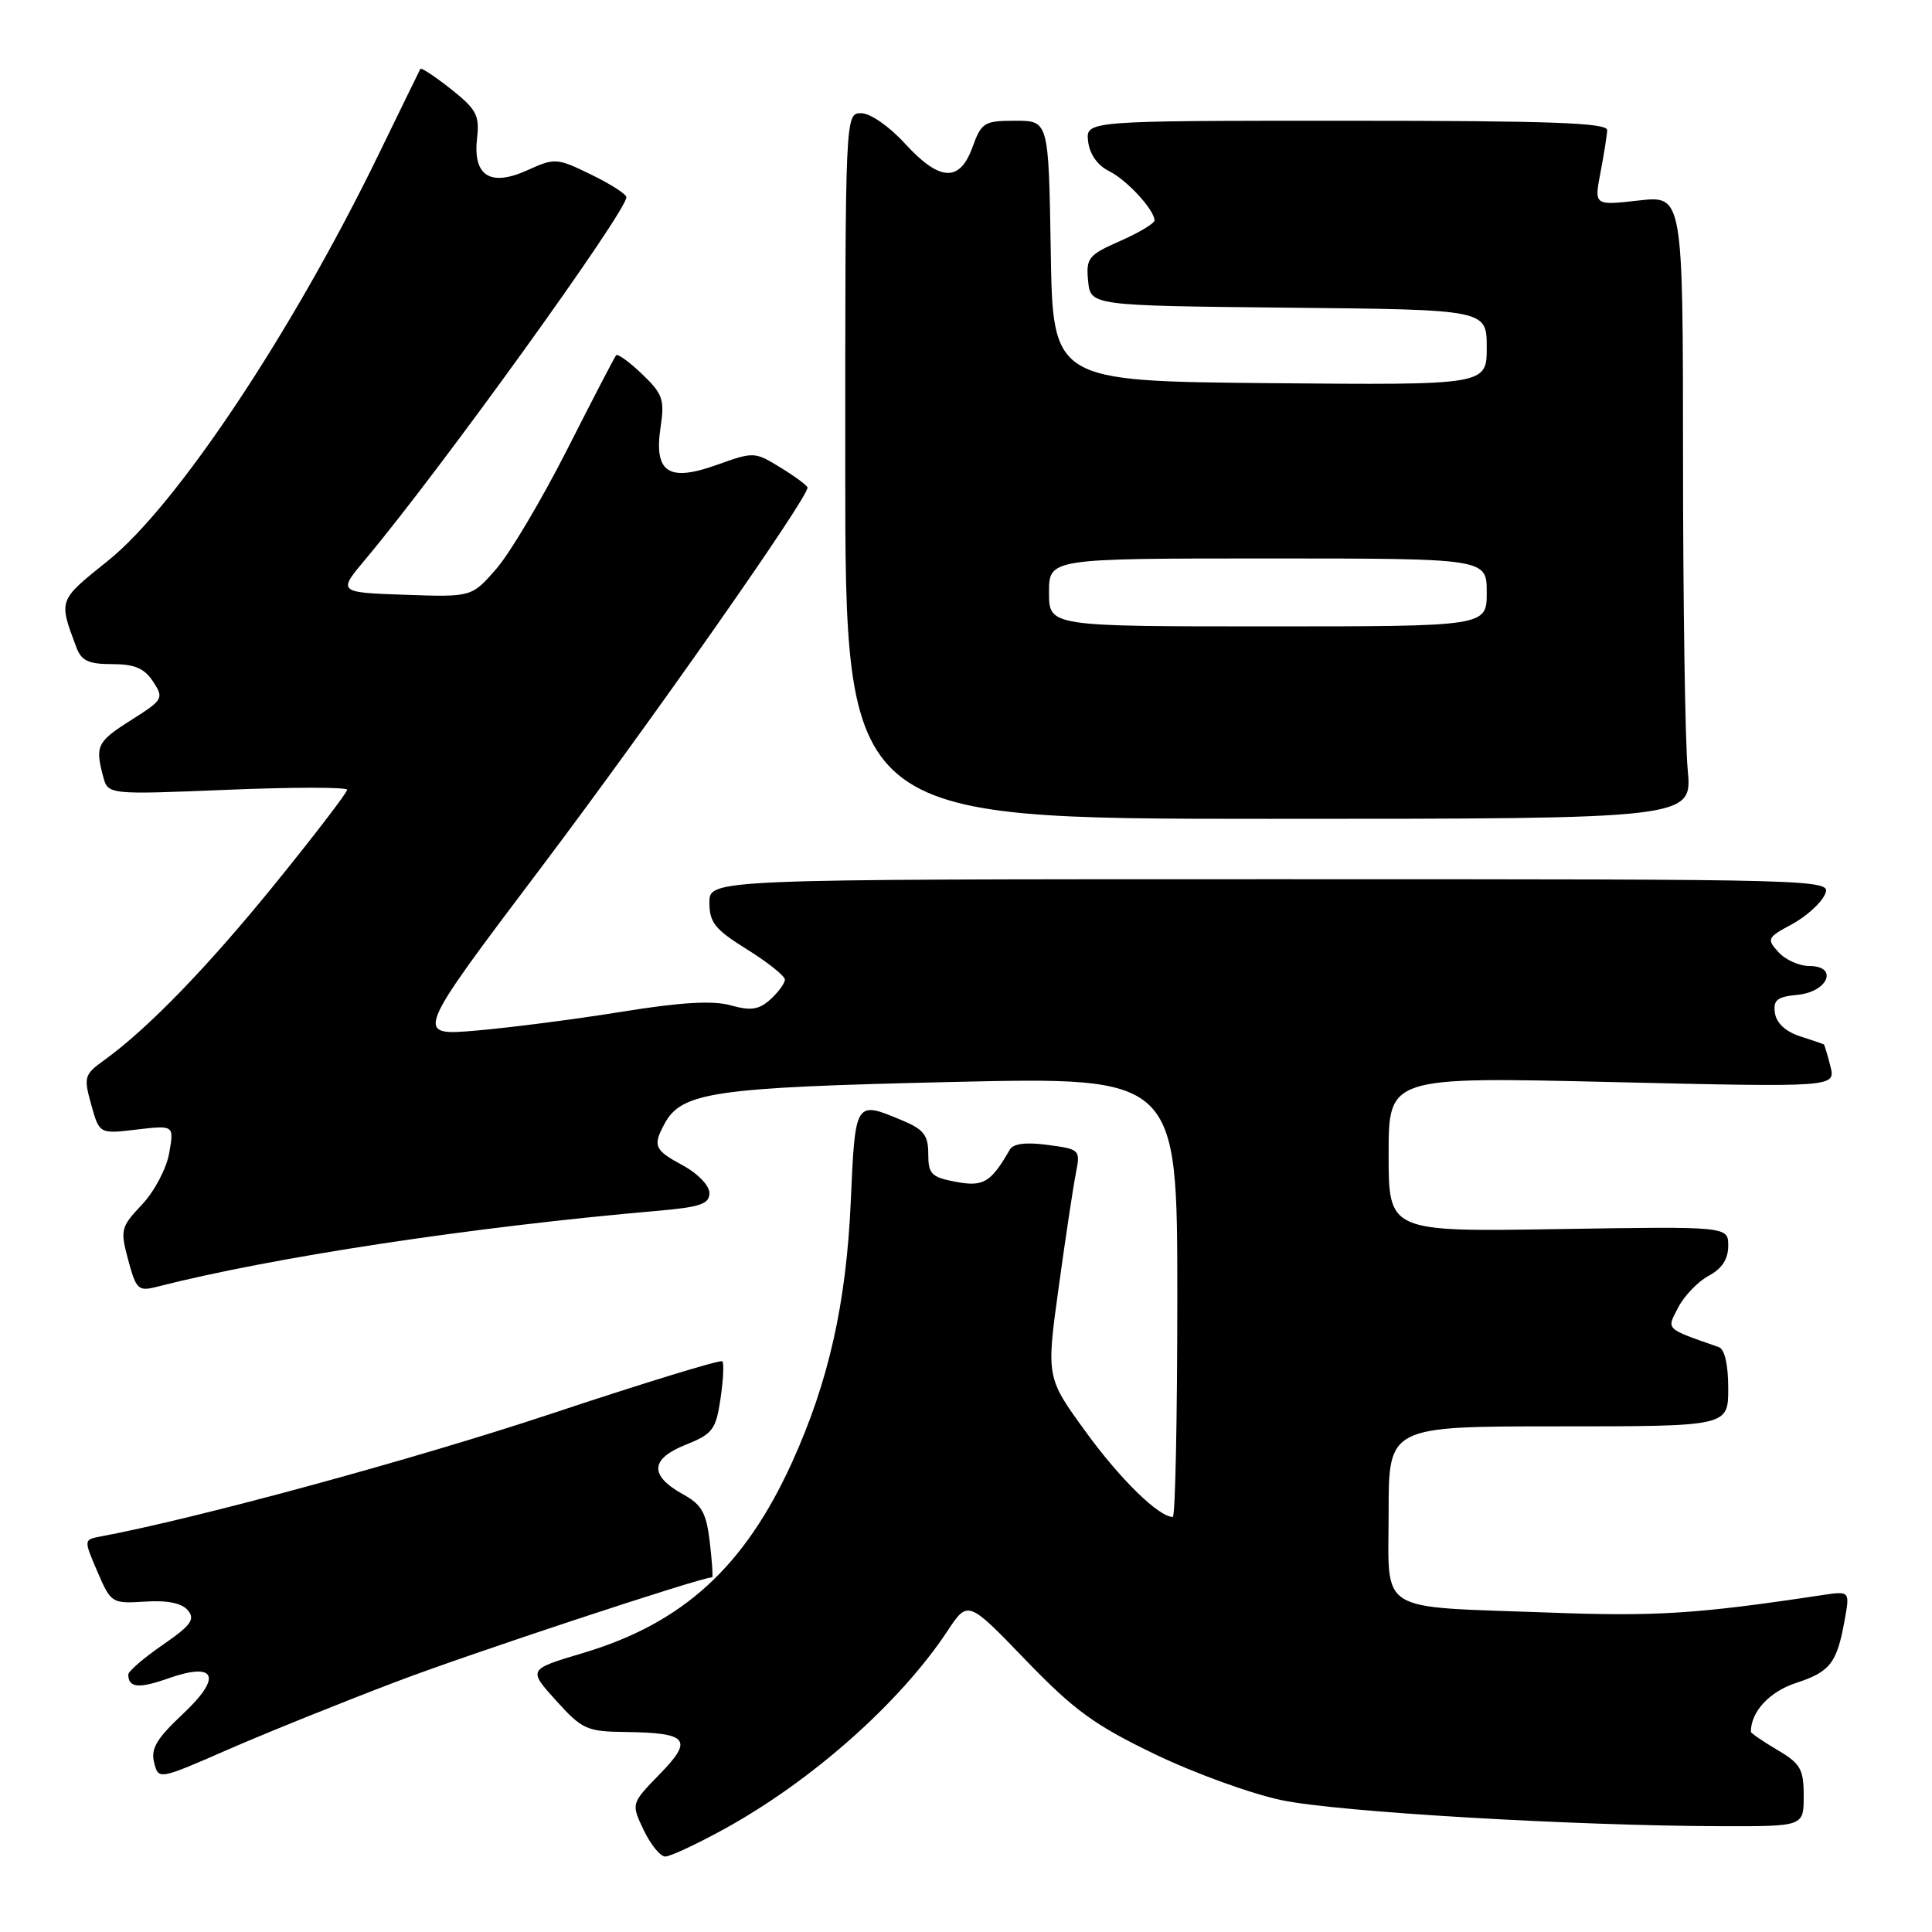 <?xml version="1.0" encoding="UTF-8" standalone="no"?>
<!DOCTYPE svg PUBLIC "-//W3C//DTD SVG 1.1//EN" "http://www.w3.org/Graphics/SVG/1.1/DTD/svg11.dtd" >
<svg xmlns="http://www.w3.org/2000/svg" xmlns:xlink="http://www.w3.org/1999/xlink" version="1.1" viewBox="0 0 256 256">
 <g >
 <path fill="currentColor"
d=" M 95.92 242.38 C 107.55 236.00 119.25 225.62 125.52 216.15 C 128.25 212.02 128.25 212.02 135.88 219.94 C 142.30 226.60 145.01 228.58 153.01 232.43 C 158.23 234.95 165.81 237.70 169.86 238.54 C 177.33 240.10 208.65 241.94 228.25 241.98 C 239.00 242.00 239.00 242.00 239.00 237.97 C 239.00 234.42 238.58 233.68 235.50 231.87 C 233.57 230.73 232.00 229.65 232.00 229.47 C 232.00 226.82 234.44 224.17 237.96 223.01 C 242.53 221.51 243.40 220.38 244.43 214.65 C 245.13 210.80 245.13 210.80 241.31 211.38 C 224.86 213.86 219.42 214.21 205.15 213.67 C 182.13 212.82 184.00 213.99 184.00 200.38 C 184.00 189.00 184.00 189.00 206.50 189.00 C 229.00 189.00 229.00 189.00 229.00 183.97 C 229.00 180.84 228.53 178.77 227.75 178.50 C 220.54 175.97 220.82 176.24 222.38 173.23 C 223.18 171.69 224.99 169.81 226.41 169.05 C 228.17 168.11 229.00 166.83 229.00 165.08 C 229.00 162.50 229.00 162.50 206.50 162.86 C 184.00 163.22 184.00 163.22 184.00 152.95 C 184.00 142.68 184.00 142.68 213.62 143.38 C 243.23 144.07 243.23 144.07 242.54 141.29 C 242.15 139.76 241.76 138.45 241.67 138.39 C 241.58 138.33 240.15 137.84 238.50 137.31 C 236.62 136.70 235.38 135.56 235.19 134.24 C 234.93 132.51 235.47 132.08 238.18 131.82 C 242.25 131.43 243.64 128.00 239.73 128.00 C 238.40 128.00 236.56 127.17 235.65 126.16 C 234.07 124.42 234.17 124.22 237.42 122.48 C 239.30 121.46 241.27 119.70 241.79 118.56 C 242.73 116.50 242.73 116.50 168.36 116.50 C 94.00 116.50 94.00 116.50 94.00 119.60 C 94.00 122.24 94.74 123.16 99.00 125.81 C 101.75 127.52 104.00 129.32 104.00 129.80 C 104.00 130.29 103.14 131.47 102.09 132.42 C 100.56 133.80 99.51 133.96 96.81 133.21 C 94.42 132.55 90.23 132.80 82.47 134.05 C 76.44 135.03 67.76 136.15 63.18 136.55 C 54.86 137.27 54.86 137.27 71.75 114.89 C 86.14 95.81 107.00 66.06 107.00 64.61 C 107.00 64.36 105.42 63.18 103.48 61.99 C 100.01 59.85 99.89 59.84 95.04 61.58 C 88.57 63.91 86.63 62.63 87.53 56.60 C 88.08 52.94 87.82 52.19 85.08 49.57 C 83.40 47.96 81.85 46.84 81.64 47.07 C 81.44 47.31 78.51 52.93 75.15 59.57 C 71.78 66.20 67.56 73.32 65.76 75.38 C 62.50 79.12 62.50 79.12 53.62 78.81 C 44.73 78.50 44.73 78.50 48.51 74.00 C 58.27 62.37 83.00 28.05 83.00 26.13 C 83.00 25.73 80.90 24.38 78.32 23.13 C 73.78 20.92 73.54 20.90 69.85 22.57 C 64.92 24.79 62.63 23.29 63.22 18.24 C 63.56 15.30 63.11 14.46 59.76 11.81 C 57.64 10.13 55.82 8.93 55.70 9.13 C 55.59 9.33 53.09 14.45 50.15 20.50 C 38.69 44.06 23.39 67.02 14.32 74.29 C 7.69 79.61 7.75 79.44 10.11 85.75 C 10.78 87.56 11.72 88.00 14.86 88.00 C 17.84 88.00 19.13 88.55 20.28 90.31 C 21.74 92.53 21.63 92.72 17.40 95.40 C 12.86 98.27 12.58 98.83 13.67 102.90 C 14.31 105.30 14.31 105.30 30.16 104.65 C 38.87 104.29 46.00 104.29 46.00 104.65 C 46.00 105.01 41.78 110.53 36.62 116.90 C 27.60 128.04 19.59 136.32 13.75 140.52 C 11.17 142.38 11.07 142.73 12.09 146.38 C 13.17 150.26 13.17 150.26 18.12 149.67 C 23.07 149.09 23.07 149.09 22.42 152.79 C 22.06 154.84 20.44 157.90 18.81 159.62 C 16.00 162.60 15.91 162.95 16.99 166.97 C 18.05 170.88 18.32 171.14 20.81 170.50 C 36.15 166.58 62.56 162.57 87.25 160.43 C 92.81 159.94 94.00 159.53 94.00 158.08 C 94.00 157.09 92.46 155.49 90.50 154.43 C 86.71 152.39 86.47 151.86 88.04 148.93 C 90.30 144.71 94.55 144.09 126.06 143.37 C 156.00 142.68 156.00 142.68 156.00 171.84 C 156.00 187.88 155.73 201.00 155.40 201.00 C 153.54 201.00 148.46 196.04 143.88 189.74 C 138.63 182.52 138.63 182.52 140.29 170.51 C 141.20 163.90 142.23 157.10 142.57 155.39 C 143.17 152.36 143.08 152.27 138.85 151.71 C 136.00 151.32 134.27 151.53 133.82 152.31 C 131.28 156.71 130.32 157.28 126.66 156.60 C 123.41 155.99 123.00 155.57 123.00 152.90 C 123.00 150.42 122.40 149.65 119.53 148.45 C 113.30 145.84 113.32 145.80 112.73 159.25 C 112.13 172.71 109.80 183.07 104.98 193.70 C 98.67 207.62 90.49 215.09 77.23 219.04 C 69.96 221.21 69.96 221.21 73.67 225.32 C 77.15 229.17 77.74 229.44 82.95 229.50 C 91.20 229.61 91.90 230.49 87.40 235.10 C 83.62 238.98 83.62 238.98 85.29 242.49 C 86.21 244.42 87.50 246.00 88.15 246.00 C 88.80 246.00 92.30 244.37 95.92 242.38 Z  M 52.47 222.85 C 62.31 219.10 92.89 209.00 94.37 209.00 C 94.49 209.00 94.35 206.90 94.05 204.33 C 93.59 200.44 92.99 199.37 90.50 198.00 C 86.03 195.52 86.14 193.33 90.83 191.45 C 94.43 190.01 94.86 189.45 95.47 185.34 C 95.84 182.85 95.95 180.62 95.71 180.38 C 95.47 180.13 85.20 183.28 72.88 187.38 C 54.82 193.38 26.11 201.20 13.29 203.60 C 11.09 204.02 11.09 204.02 12.91 208.26 C 14.71 212.43 14.81 212.50 19.22 212.22 C 22.20 212.03 24.10 212.42 24.90 213.38 C 25.89 214.58 25.30 215.38 21.55 217.96 C 19.05 219.69 17.00 221.45 17.00 221.88 C 17.00 223.64 18.38 223.78 22.27 222.40 C 28.67 220.15 29.49 222.20 24.17 227.17 C 20.76 230.37 19.96 231.71 20.42 233.54 C 21.00 235.85 21.00 235.85 30.25 231.81 C 35.34 229.59 45.34 225.56 52.47 222.85 Z  M 223.63 102.00 C 223.29 98.42 223.01 79.84 223.01 60.70 C 223.00 25.90 223.00 25.90 217.11 26.57 C 211.23 27.23 211.23 27.23 212.07 22.87 C 212.53 20.46 212.93 17.94 212.96 17.25 C 212.99 16.27 205.44 16.00 178.43 16.00 C 143.87 16.00 143.87 16.00 144.18 18.73 C 144.38 20.43 145.42 21.91 146.95 22.67 C 149.32 23.85 152.93 27.76 152.98 29.20 C 152.99 29.59 150.95 30.82 148.43 31.93 C 144.21 33.79 143.89 34.19 144.18 37.22 C 144.50 40.50 144.50 40.50 170.75 40.77 C 197.00 41.03 197.00 41.03 197.00 46.03 C 197.00 51.03 197.00 51.03 168.25 50.77 C 139.50 50.50 139.50 50.50 139.23 33.25 C 138.95 16.00 138.95 16.00 134.54 16.00 C 130.41 16.00 130.05 16.22 128.86 19.50 C 127.16 24.20 124.51 24.05 119.89 19.00 C 117.83 16.75 115.31 15.00 114.12 15.00 C 112.00 15.00 112.00 15.00 112.00 61.75 C 112.00 108.50 112.00 108.50 168.12 108.50 C 224.24 108.50 224.24 108.50 223.63 102.00 Z  M 139.00 78.50 C 139.00 74.00 139.00 74.00 168.00 74.00 C 197.00 74.00 197.00 74.00 197.00 78.50 C 197.00 83.00 197.00 83.00 168.00 83.00 C 139.00 83.00 139.00 83.00 139.00 78.50 Z "/>
</g>
</svg>